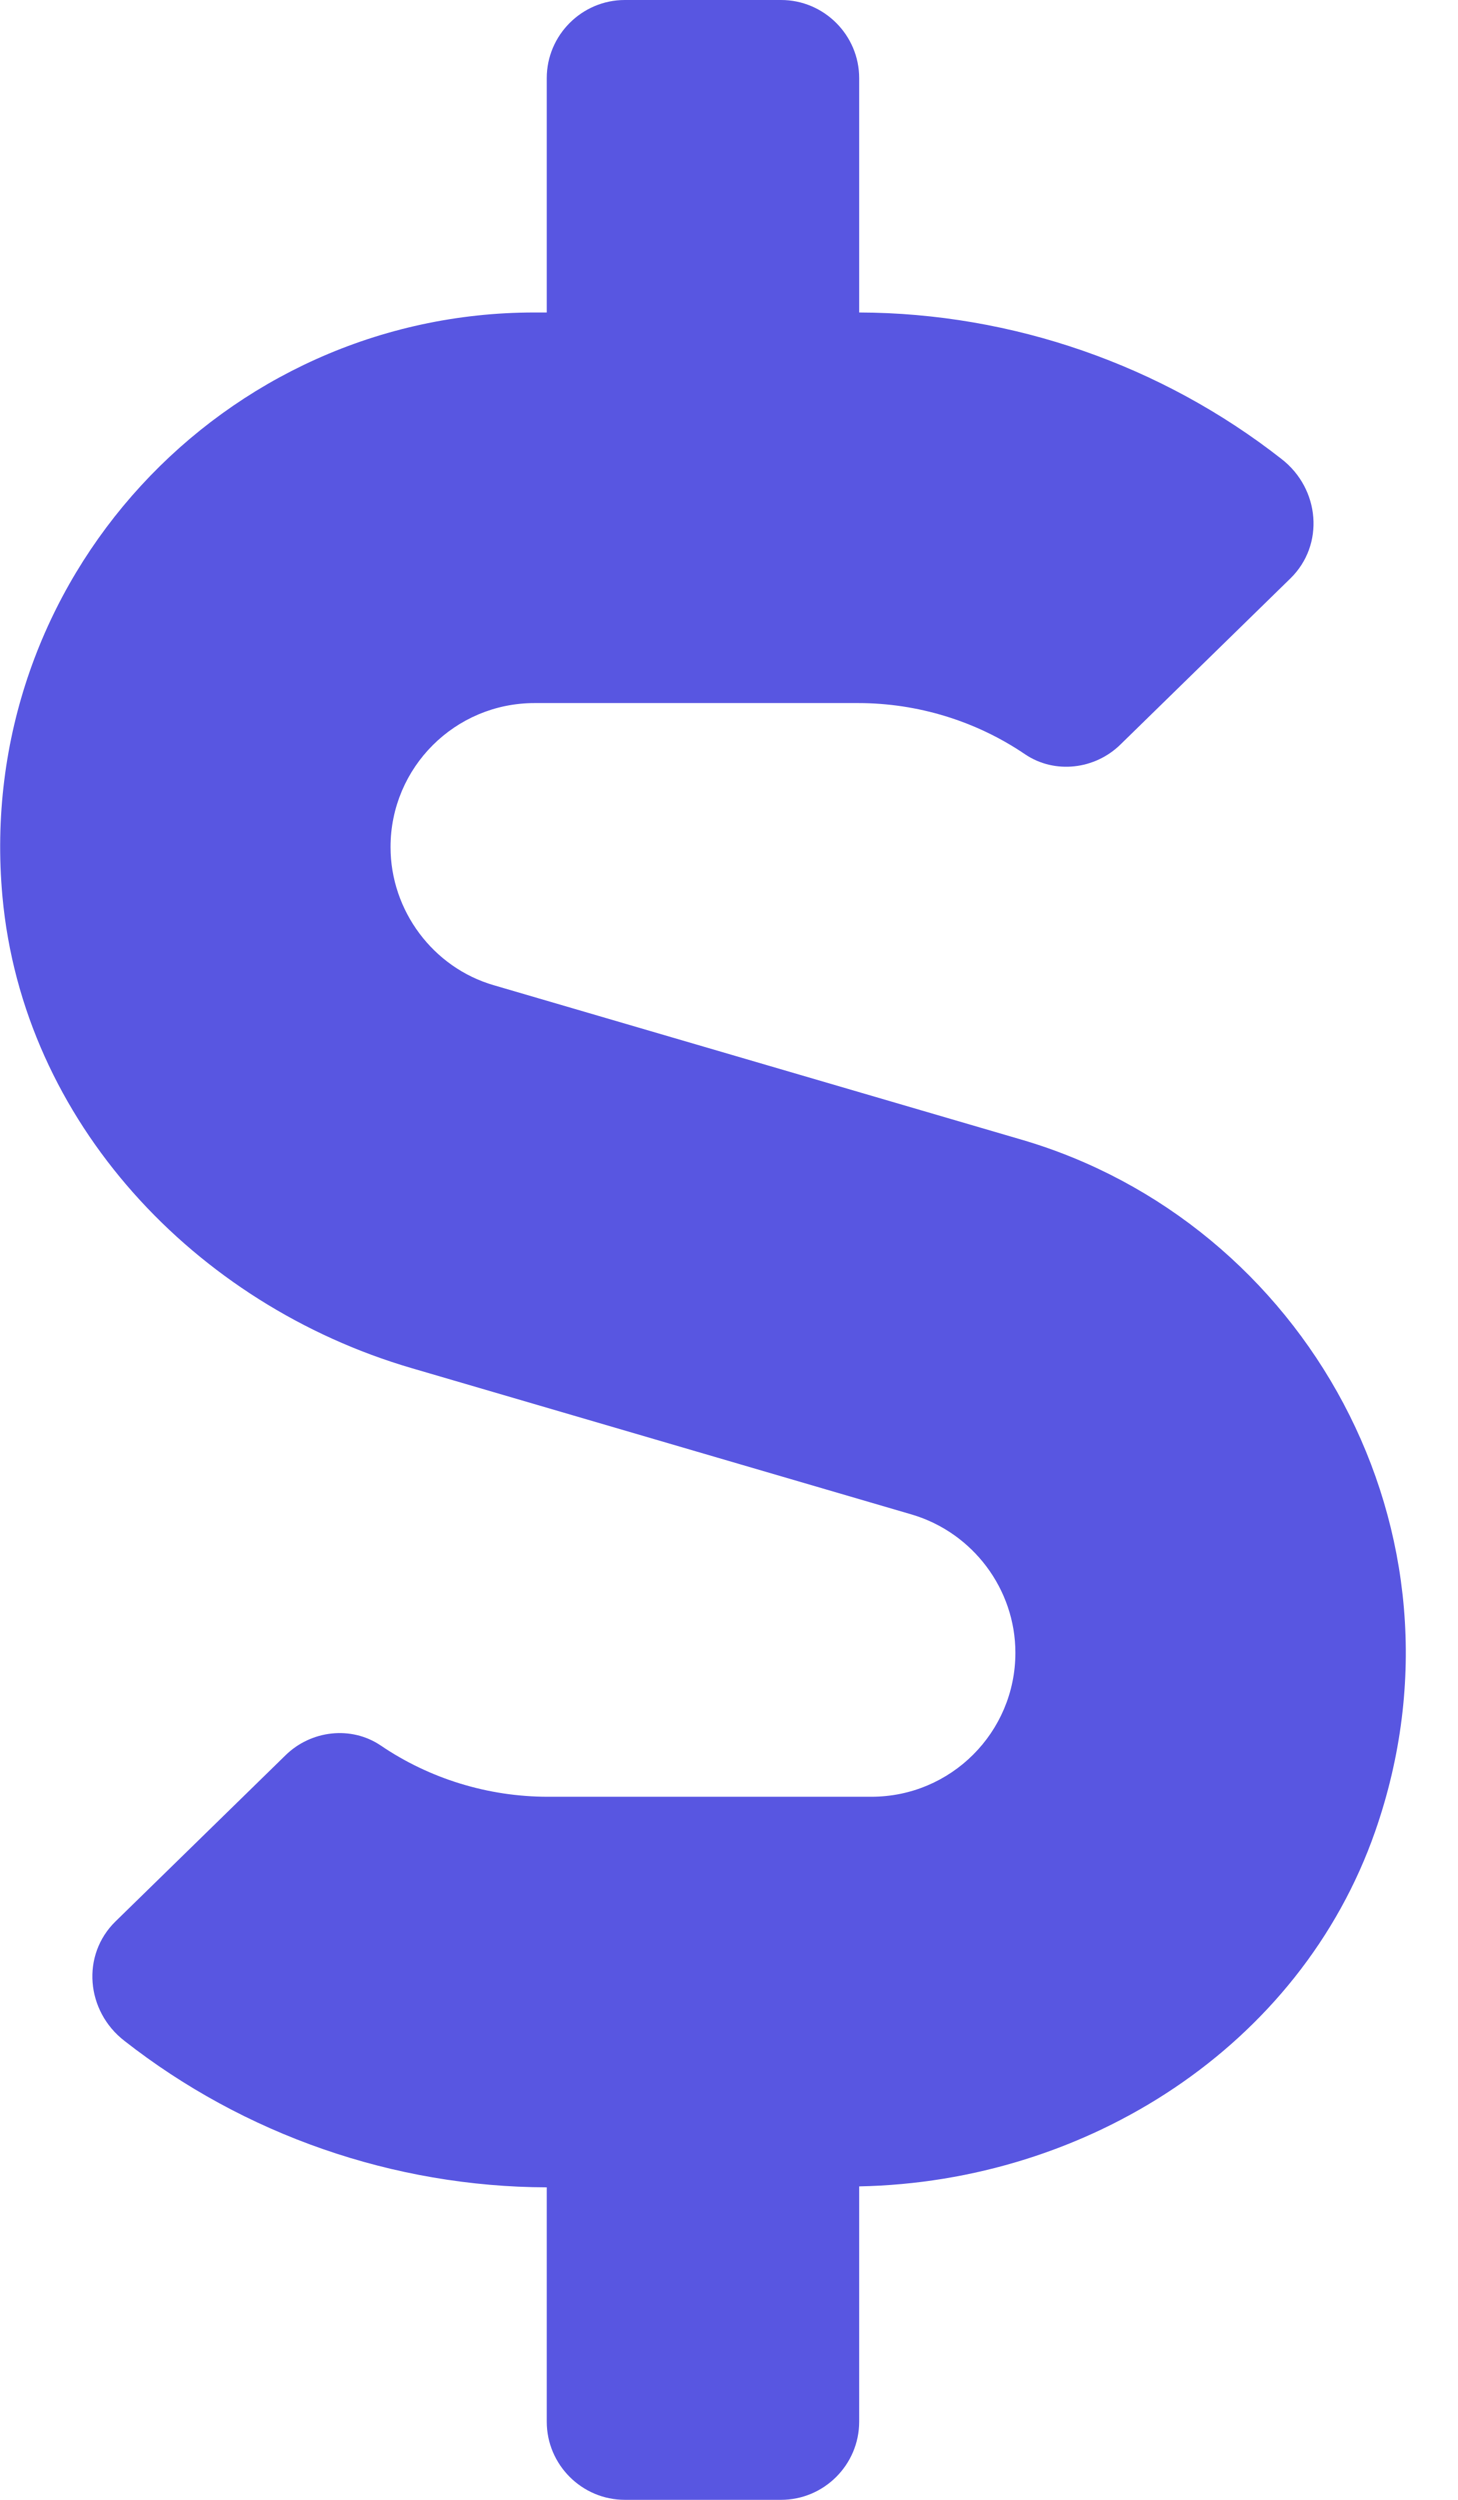 <svg width="21" height="36" viewBox="0 0 21 36" fill="none" xmlns="http://www.w3.org/2000/svg">
<path d="M14.709 16.411L7.115 14.189C6.237 13.936 5.625 13.113 5.625 12.199C5.625 11.053 6.553 10.125 7.699 10.125H12.361C13.219 10.125 14.062 10.385 14.765 10.863C15.194 11.152 15.771 11.081 16.137 10.723L18.584 8.332C19.083 7.847 19.012 7.038 18.457 6.609C16.734 5.259 14.583 4.507 12.375 4.5V1.125C12.375 0.506 11.869 0 11.25 0H9C8.381 0 7.875 0.506 7.875 1.125V4.5H7.699C3.22 4.5 -0.38 8.346 0.035 12.909C0.33 16.151 2.805 18.788 5.927 19.702L13.134 21.811C14.013 22.071 14.625 22.887 14.625 23.801C14.625 24.947 13.697 25.875 12.551 25.875H7.889C7.031 25.875 6.187 25.615 5.484 25.137C5.055 24.848 4.479 24.919 4.113 25.277L1.666 27.668C1.167 28.153 1.237 28.962 1.793 29.391C3.515 30.741 5.667 31.493 7.875 31.5V34.875C7.875 35.494 8.381 36 9 36H11.25C11.869 36 12.375 35.494 12.375 34.875V31.486C15.651 31.423 18.724 29.475 19.807 26.374C21.319 22.043 18.78 17.599 14.709 16.411Z" fill="#5856E1"/>
</svg>
